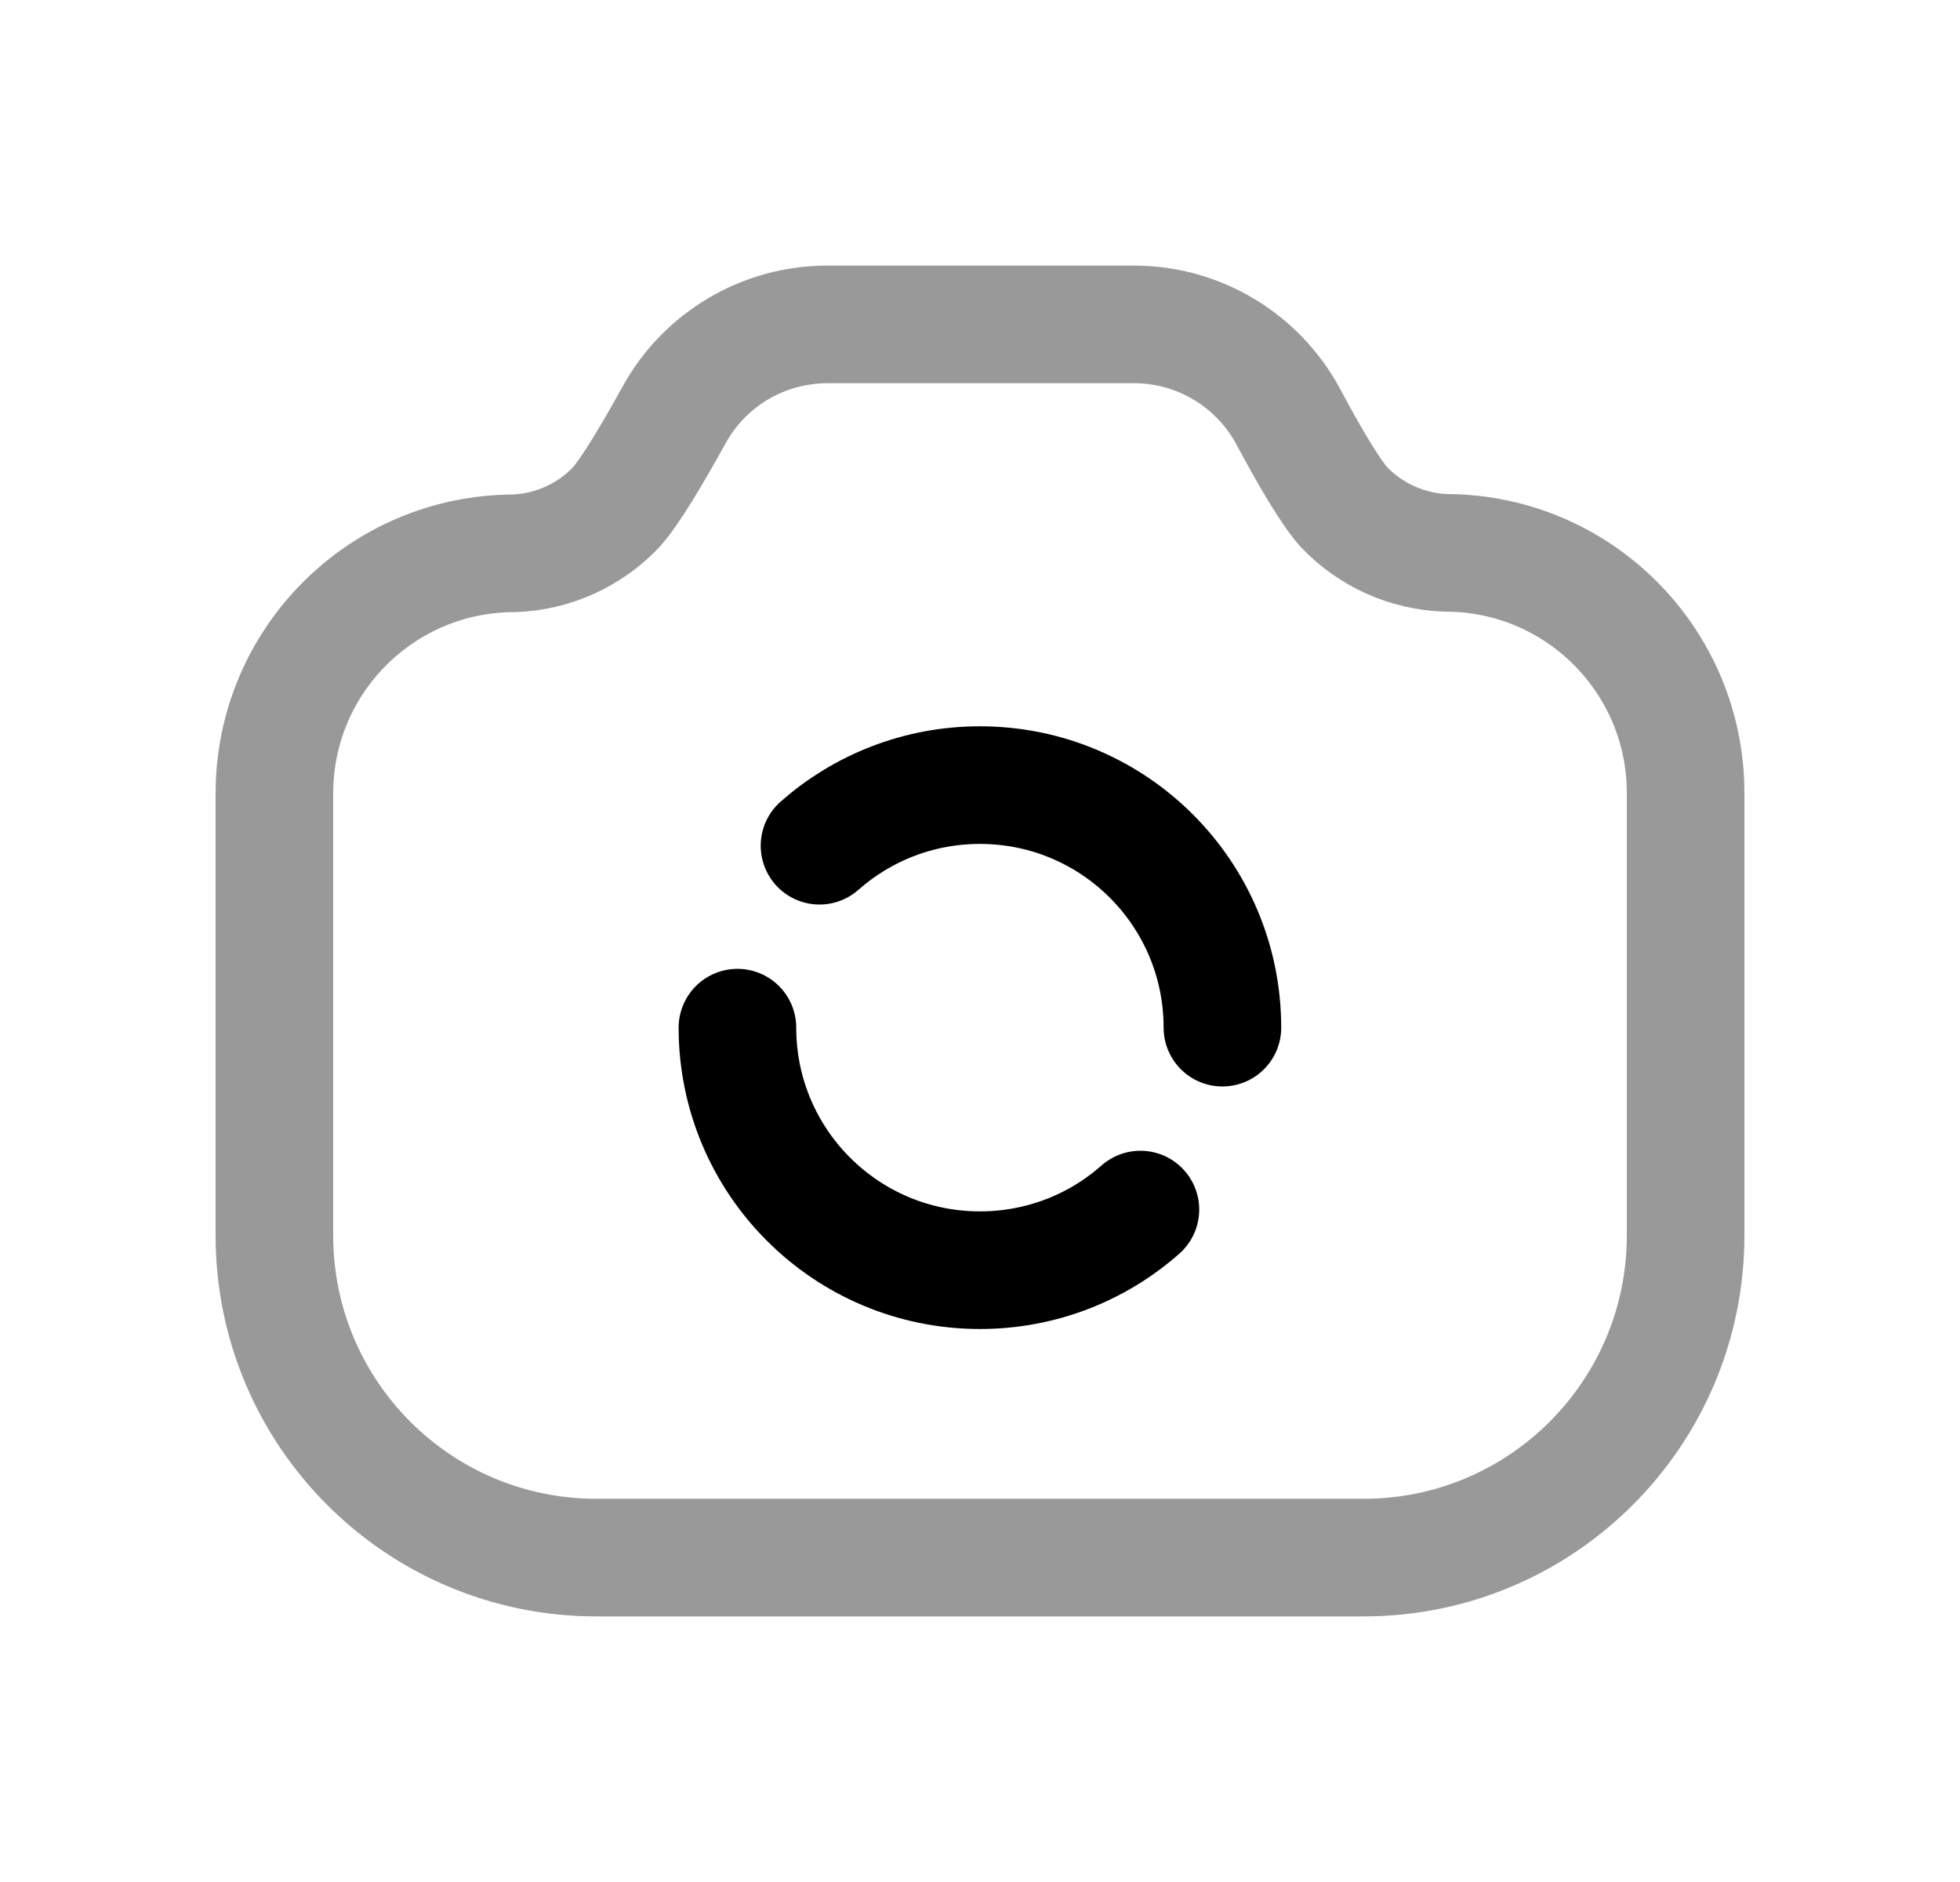 <svg width="25" height="24" viewBox="0 0 25 24" fill="none" xmlns="http://www.w3.org/2000/svg">
<path d="M10.453 10.785C10.998 10.304 11.715 10.012 12.499 10.012C14.208 10.012 15.592 11.396 15.592 13.105" stroke="black" stroke-width="1.5" stroke-linecap="round" stroke-linejoin="round"/>
<path d="M14.546 15.425C14.001 15.907 13.284 16.198 12.499 16.198C10.791 16.198 9.406 14.814 9.406 13.105" stroke="black" stroke-width="1.5" stroke-linecap="round" stroke-linejoin="round"/>
<path opacity="0.4" fill-rule="evenodd" clip-rule="evenodd" d="M14.465 4.137C15.29 4.137 16.046 4.592 16.435 5.319C16.688 5.793 16.965 6.271 17.143 6.467C17.482 6.822 17.947 7.032 18.438 7.05C20.129 7.05 21.5 8.421 21.5 10.112V10.114V15.756C21.5 18.024 19.661 19.863 17.394 19.863H7.606C5.338 19.863 3.5 18.024 3.5 15.756V10.114C3.502 8.424 4.872 7.056 6.562 7.056C7.053 7.036 7.517 6.827 7.857 6.471C8.039 6.27 8.332 5.773 8.599 5.29C8.992 4.578 9.74 4.137 10.553 4.137H14.465Z" stroke="black" stroke-width="1.5" stroke-linecap="round" stroke-linejoin="round"/>
</svg>